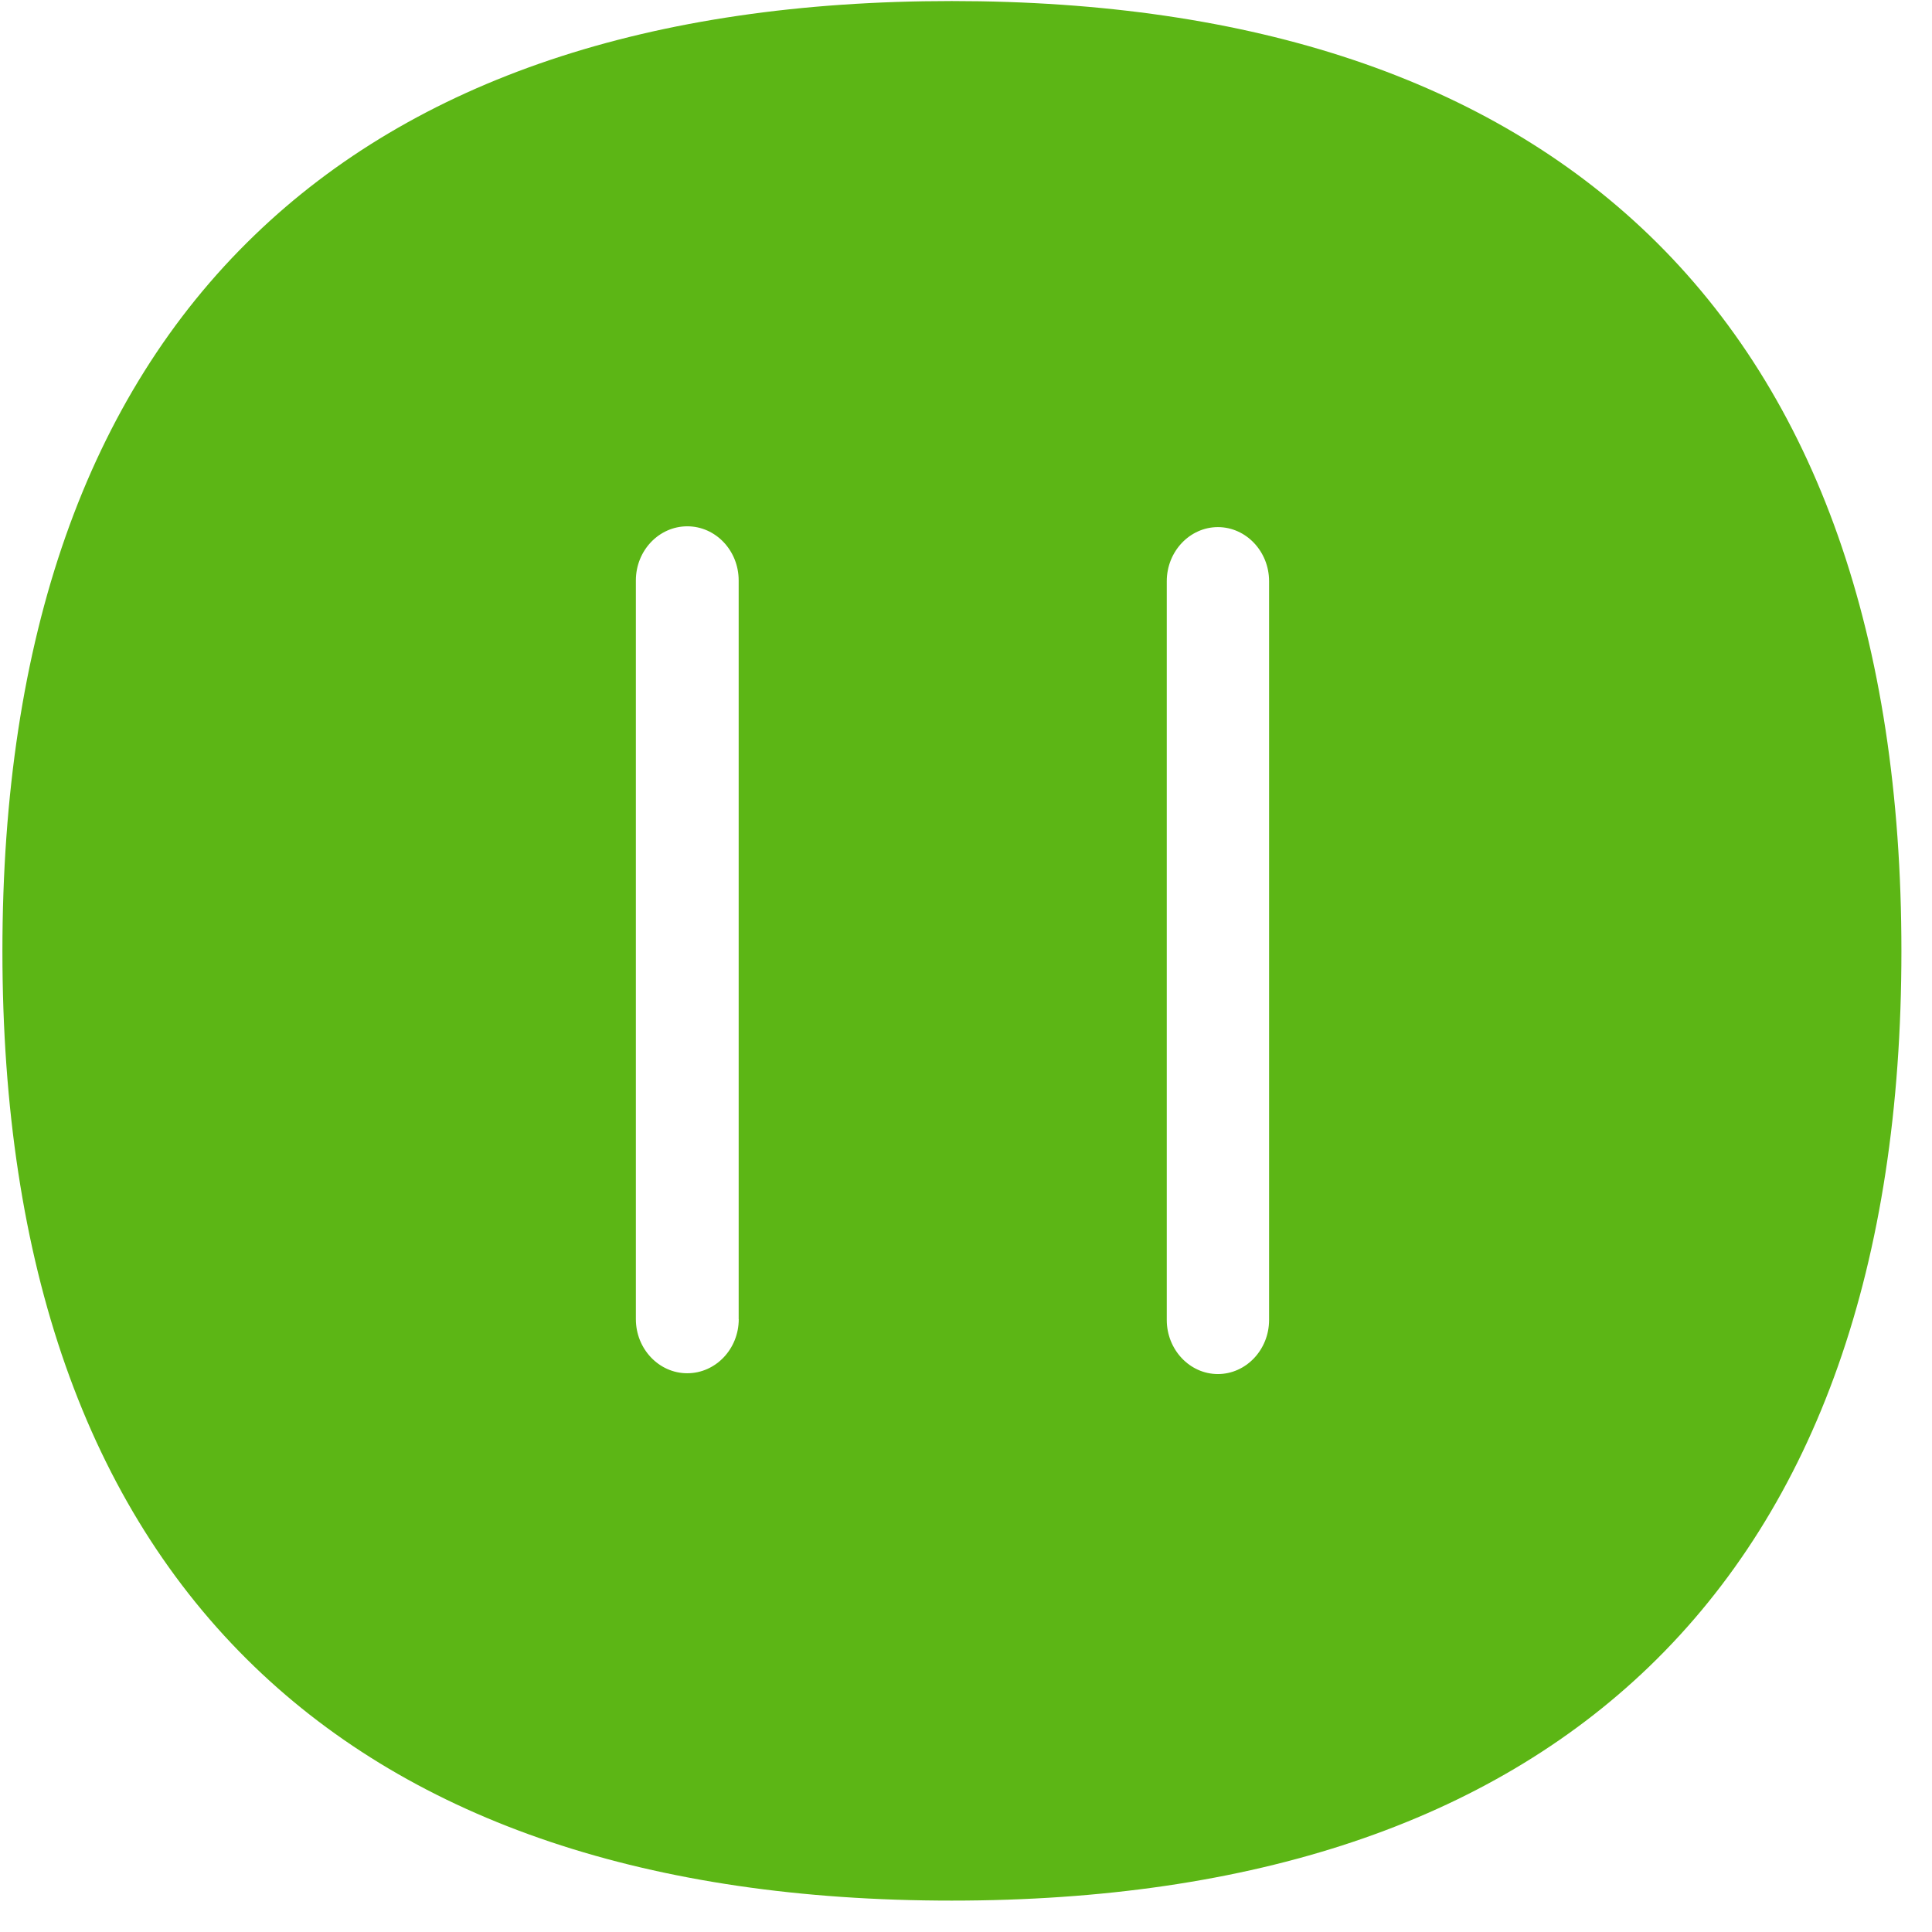 <svg width="24" height="24" viewBox="0 0 24 24" xmlns="http://www.w3.org/2000/svg"><path d="M20.487 2.921C18.484.991 15.57.013 11.822.013 8.074.013 5.16.992 3.16 2.924 1.082 4.928.03 7.92.03 11.815s1.052 6.884 3.13 8.888c2 1.929 4.914 2.907 8.662 2.907 3.748 0 6.662-.978 8.665-2.907 2.078-2.004 3.133-4.992 3.133-8.888s-1.055-6.89-3.133-8.894zM9.177 16.387c0 .37-.286.672-.64.672-.352 0-.638-.303-.638-.672V7.21c0-.37.286-.672.639-.672.353 0 .638.302.638.672v9.177zm6.588.01c0 .37-.286.672-.636.672-.35 0-.635-.303-.635-.672V7.22c0-.37.286-.672.635-.672.35 0 .636.302.636.672v9.177z" fill="#5CB615" fill-rule="nonzero"/></svg>